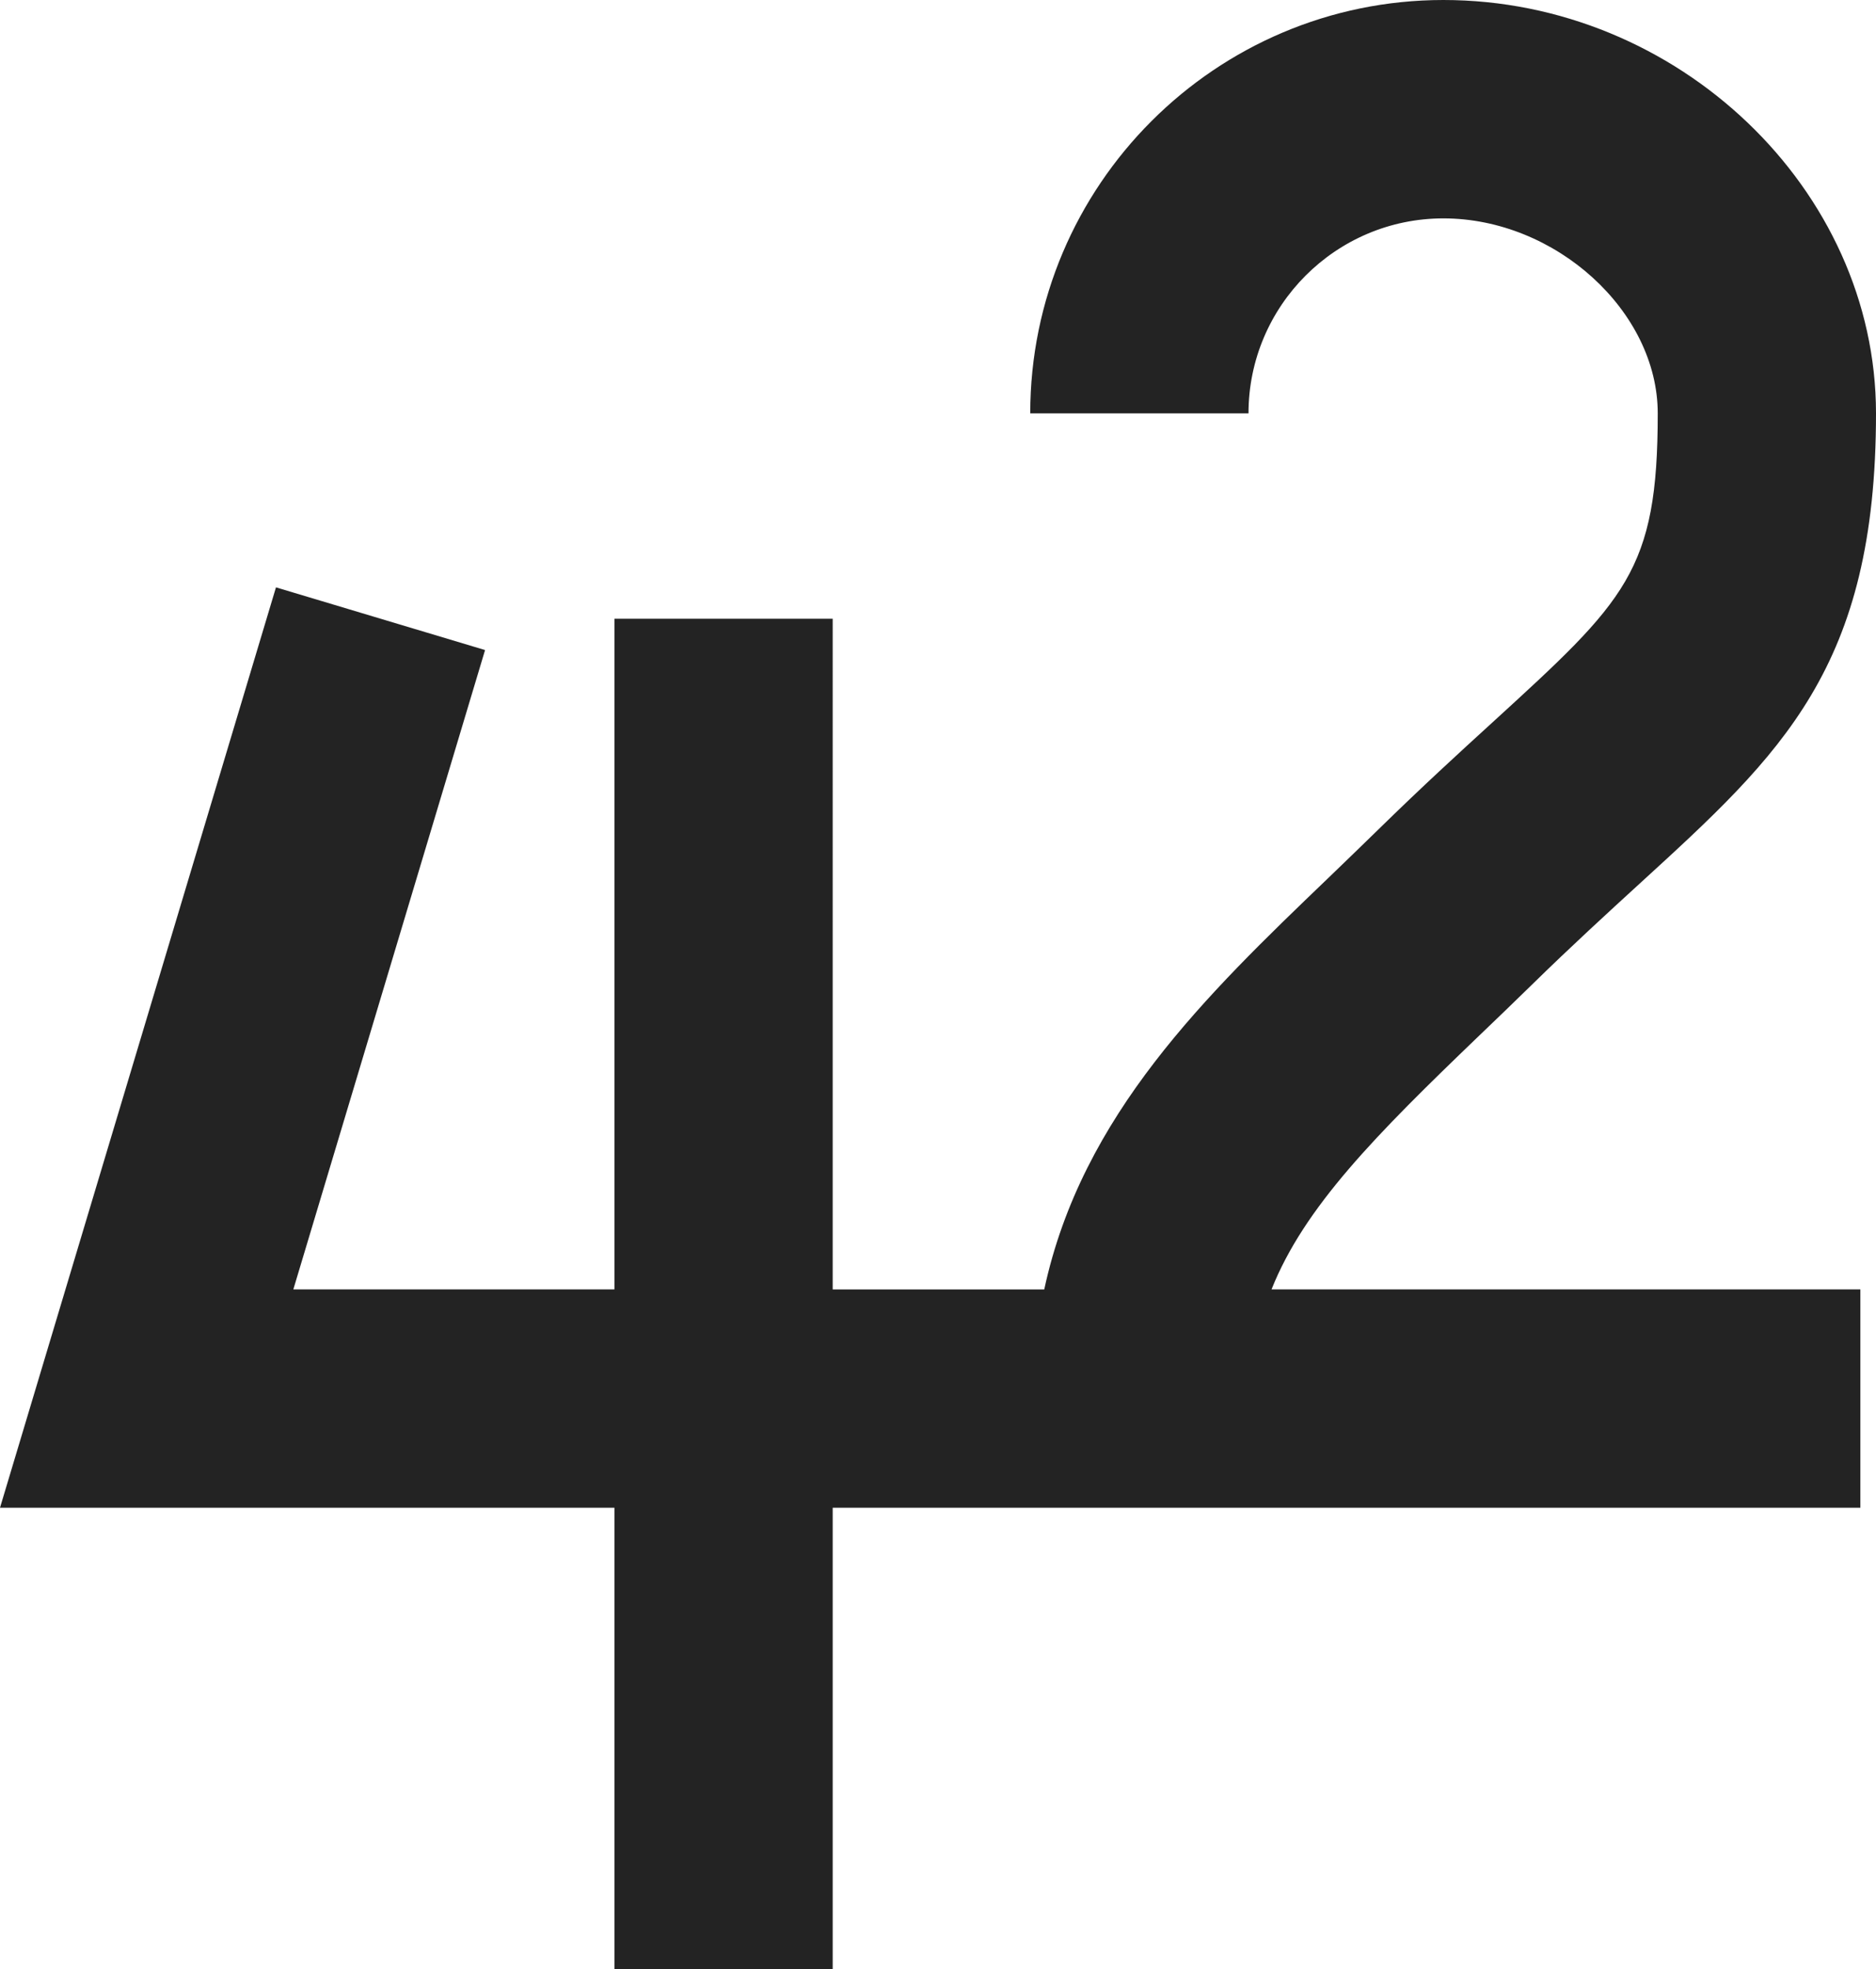 <?xml version="1.0" encoding="utf-8"?>
<!-- Generator: Adobe Illustrator 16.0.1, SVG Export Plug-In . SVG Version: 6.00 Build 0)  -->
<!DOCTYPE svg PUBLIC "-//W3C//DTD SVG 1.1//EN" "http://www.w3.org/Graphics/SVG/1.1/DTD/svg11.dtd">
<svg version="1.1" id="Layer_1" xmlns="http://www.w3.org/2000/svg" xmlns:xlink="http://www.w3.org/1999/xlink" x="0px" y="0px"
	 width="47.652px" height="50px" viewBox="0 0 47.652 50" enable-background="new 0 0 47.652 50" xml:space="preserve">
<g>
	<path fill="#232323" d="M37.566,26.303c0.438-0.419,0.883-0.847,1.334-1.288c1.015-0.994,1.938-1.837,2.749-2.579
		c3.616-3.303,6.003-5.484,6.003-11.939C47.652,4.807,42.619,0,36.663,0c-5.786,0-10.494,4.709-10.494,10.496h5.544
		c0-2.73,2.221-4.951,4.95-4.951c2.851,0,5.445,2.359,5.445,4.951c0,4.011-0.806,4.748-4.198,7.847
		c-0.847,0.772-1.804,1.648-2.89,2.711c-0.437,0.428-0.871,0.844-1.293,1.252c-3.082,2.957-6.248,5.999-7.202,10.435h-5.374V15.711
		h-5.544V32.74H7.451l4.87-16.234L7.01,14.914L0,38.284h15.607V50h5.544V38.284h5.083h0.658h20.363V32.74H32.298
		C33.131,30.648,34.944,28.821,37.566,26.303z"/>
</g>
</svg>
